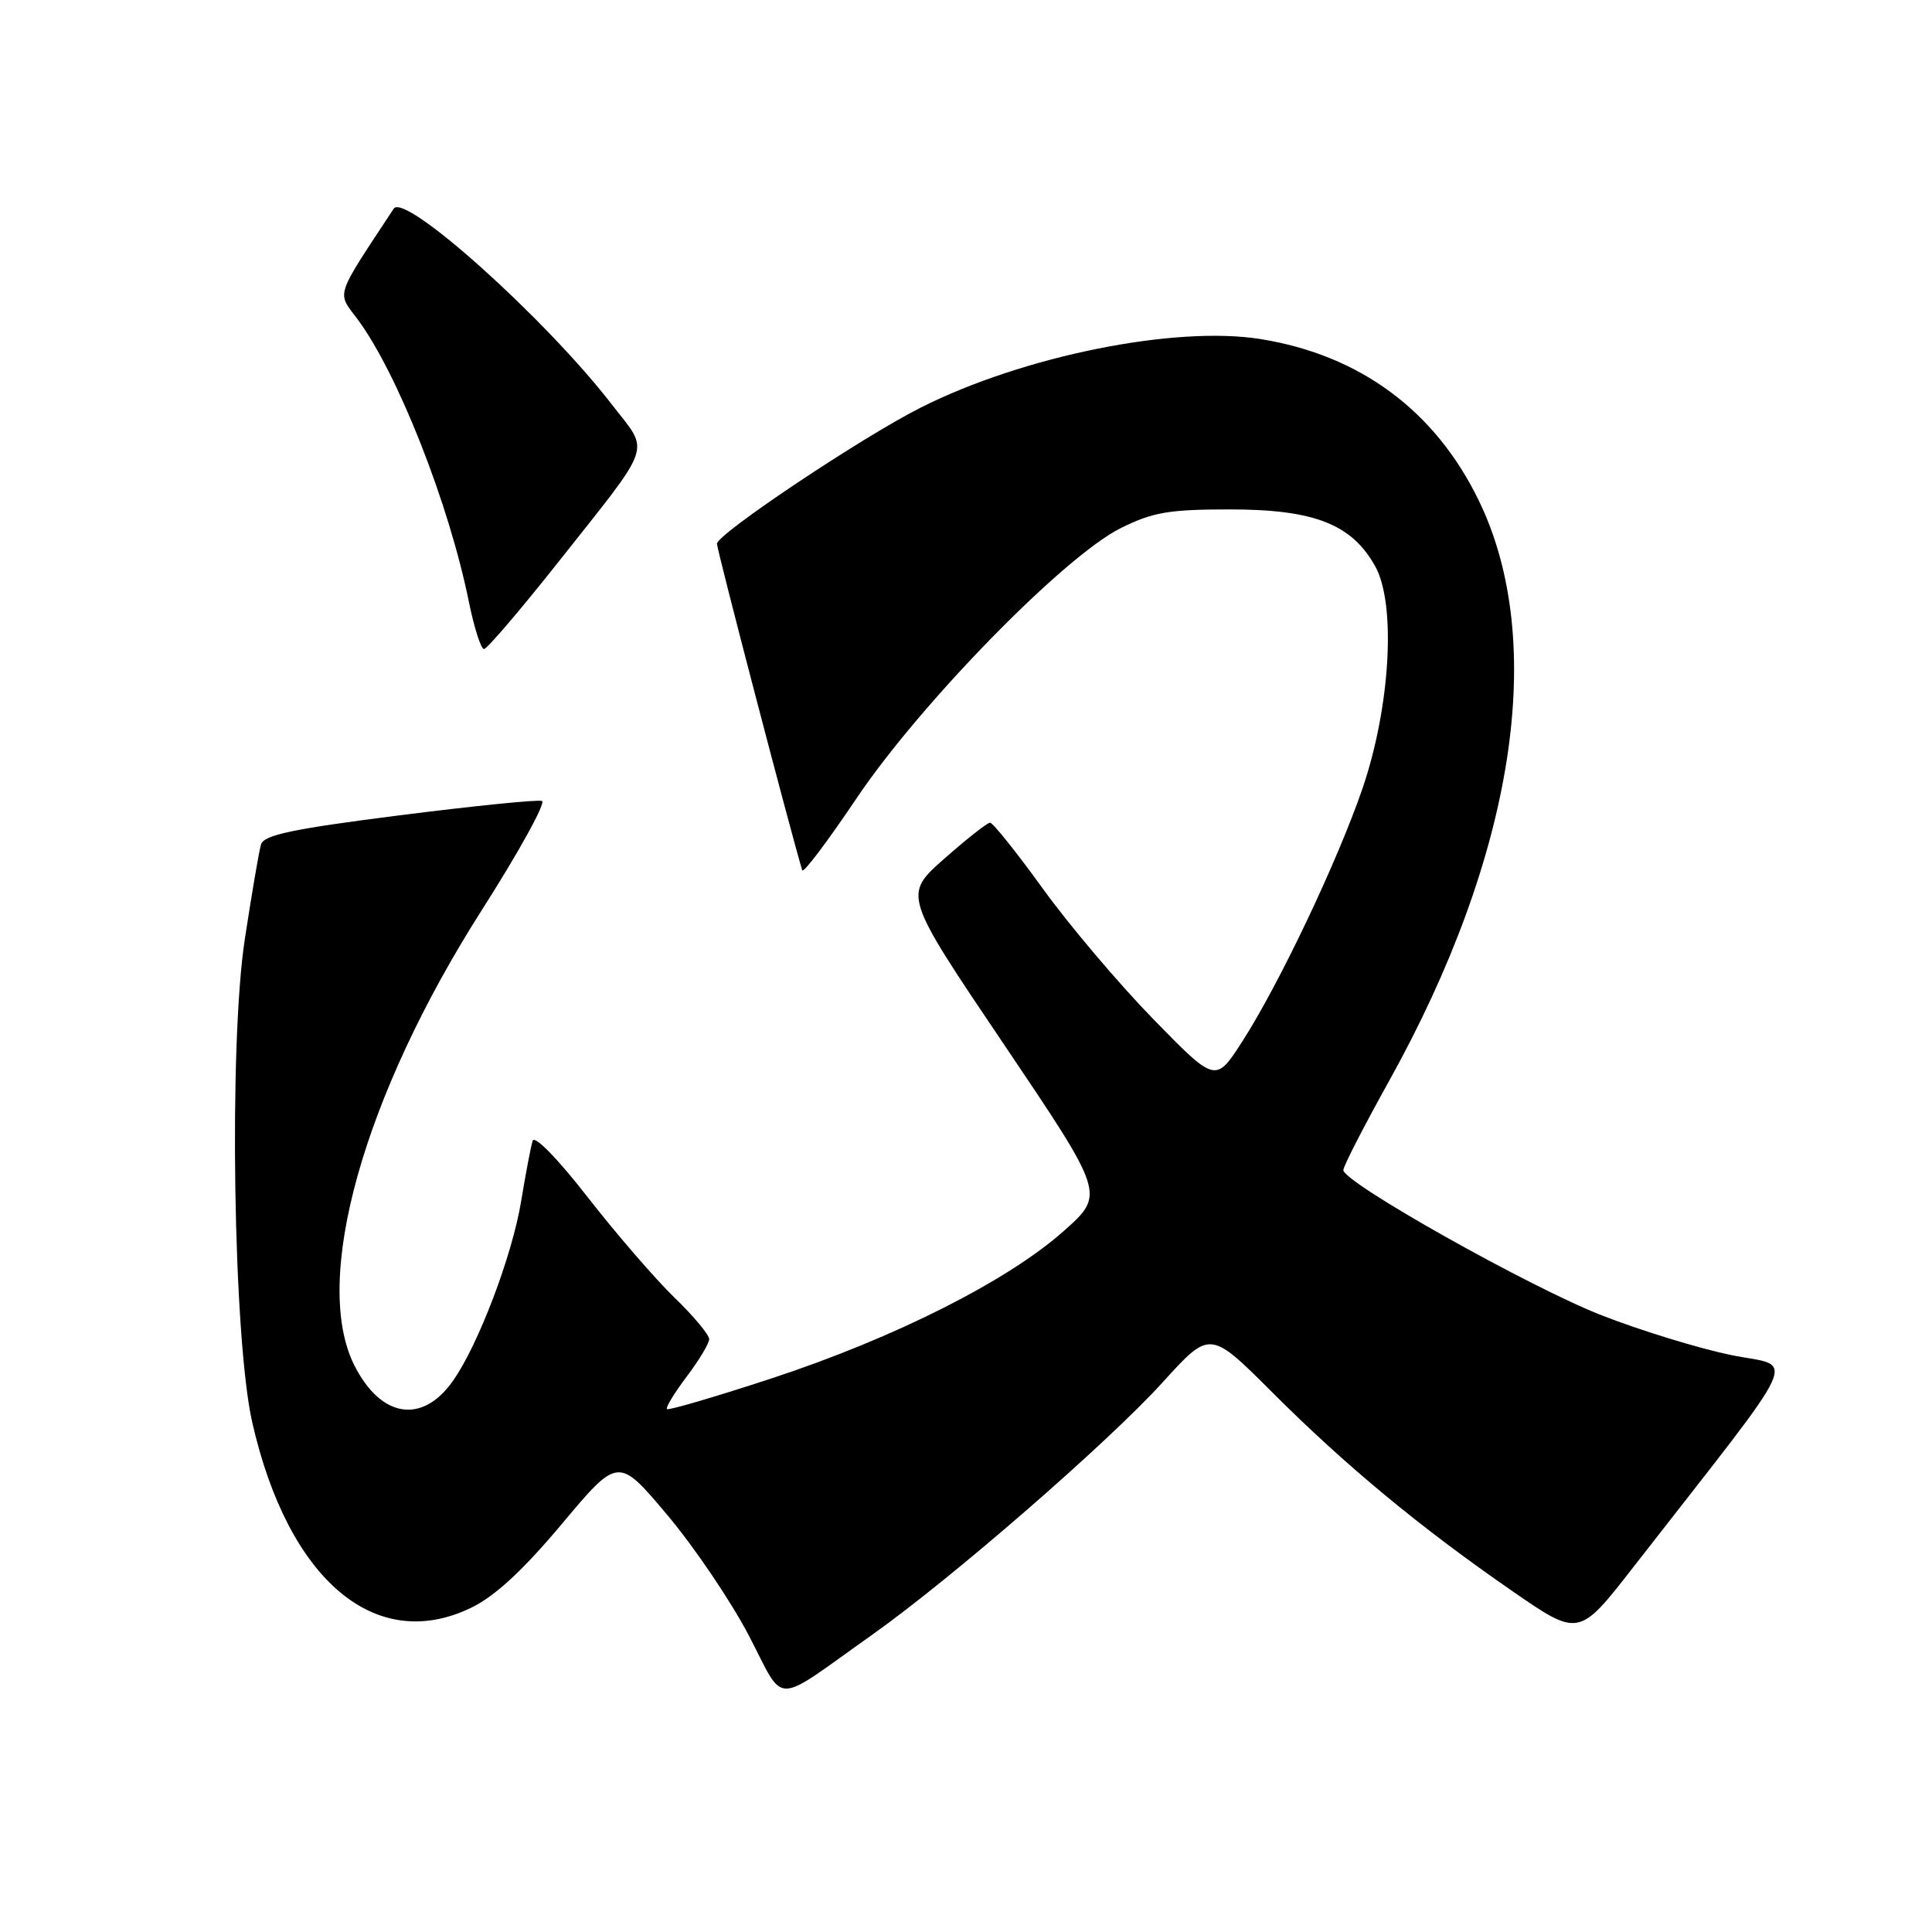 <?xml version="1.0" encoding="UTF-8" standalone="no"?>
<!DOCTYPE svg PUBLIC "-//W3C//DTD SVG 1.1//EN" "http://www.w3.org/Graphics/SVG/1.1/DTD/svg11.dtd" >
<svg xmlns="http://www.w3.org/2000/svg" xmlns:xlink="http://www.w3.org/1999/xlink" version="1.1" viewBox="0 0 256 256">
 <g >
 <path fill="currentColor"
d=" M 115.56 216.62 C 126.09 209.16 146.89 191.08 154.09 183.13 C 160.33 176.25 160.33 176.25 168.55 184.46 C 178.25 194.17 188.17 202.38 200.35 210.80 C 209.21 216.92 209.21 216.92 216.38 207.71 C 239.48 178.05 237.98 181.34 229.28 179.53 C 225.00 178.64 217.33 176.28 212.24 174.29 C 202.71 170.57 178.00 156.68 178.00 155.04 C 178.00 154.54 180.71 149.26 184.02 143.31 C 200.71 113.33 205.08 85.11 195.94 66.31 C 190.16 54.41 180.21 47.05 167.04 44.93 C 155.72 43.11 135.55 47.17 122.00 54.01 C 114.13 57.98 95.00 70.77 95.00 72.05 C 95.00 72.87 104.74 110.14 106.30 115.32 C 106.43 115.77 109.66 111.49 113.47 105.82 C 121.92 93.24 141.01 73.71 148.50 69.98 C 152.77 67.86 154.89 67.50 163.00 67.50 C 174.14 67.50 179.13 69.46 182.23 75.05 C 185.02 80.08 184.23 93.69 180.53 104.50 C 177.23 114.12 169.48 130.43 164.61 138.00 C 161.07 143.50 161.07 143.50 152.78 135.00 C 148.22 130.32 141.65 122.56 138.18 117.75 C 134.70 112.94 131.56 109.00 131.18 109.01 C 130.81 109.02 128.07 111.18 125.09 113.81 C 119.68 118.60 119.68 118.60 133.05 138.42 C 146.42 158.25 146.42 158.25 140.96 163.11 C 133.53 169.72 118.61 177.25 102.31 182.62 C 94.85 185.07 88.58 186.91 88.38 186.71 C 88.18 186.51 89.35 184.58 90.98 182.42 C 92.61 180.26 93.96 178.03 93.97 177.46 C 93.99 176.89 91.93 174.41 89.39 171.96 C 86.86 169.51 81.68 163.52 77.89 158.66 C 73.92 153.55 70.83 150.38 70.58 151.16 C 70.34 151.90 69.66 155.49 69.06 159.13 C 67.89 166.34 63.34 178.32 59.97 183.04 C 55.93 188.72 50.51 187.87 47.00 181.01 C 41.26 169.76 48.11 145.23 63.90 120.50 C 68.81 112.80 72.37 106.33 71.81 106.13 C 71.25 105.93 62.75 106.79 52.91 108.04 C 38.72 109.84 34.94 110.64 34.58 111.91 C 34.32 112.78 33.36 118.42 32.44 124.43 C 30.30 138.43 30.90 177.42 33.43 188.50 C 38.19 209.37 49.76 219.17 62.42 213.04 C 65.59 211.51 69.27 208.10 74.45 201.93 C 81.92 193.02 81.92 193.02 88.41 200.73 C 91.98 204.97 96.83 212.14 99.20 216.67 C 104.14 226.11 102.15 226.12 115.56 216.62 Z  M 73.77 74.74 C 86.76 58.32 86.13 60.15 81.09 53.62 C 72.34 42.27 53.62 25.46 52.17 27.65 C 44.32 39.56 44.63 38.64 47.31 42.21 C 52.62 49.29 59.48 66.66 62.13 79.75 C 62.83 83.19 63.73 86.00 64.13 86.00 C 64.53 86.00 68.86 80.93 73.77 74.74 Z "/>
</g>
</svg>